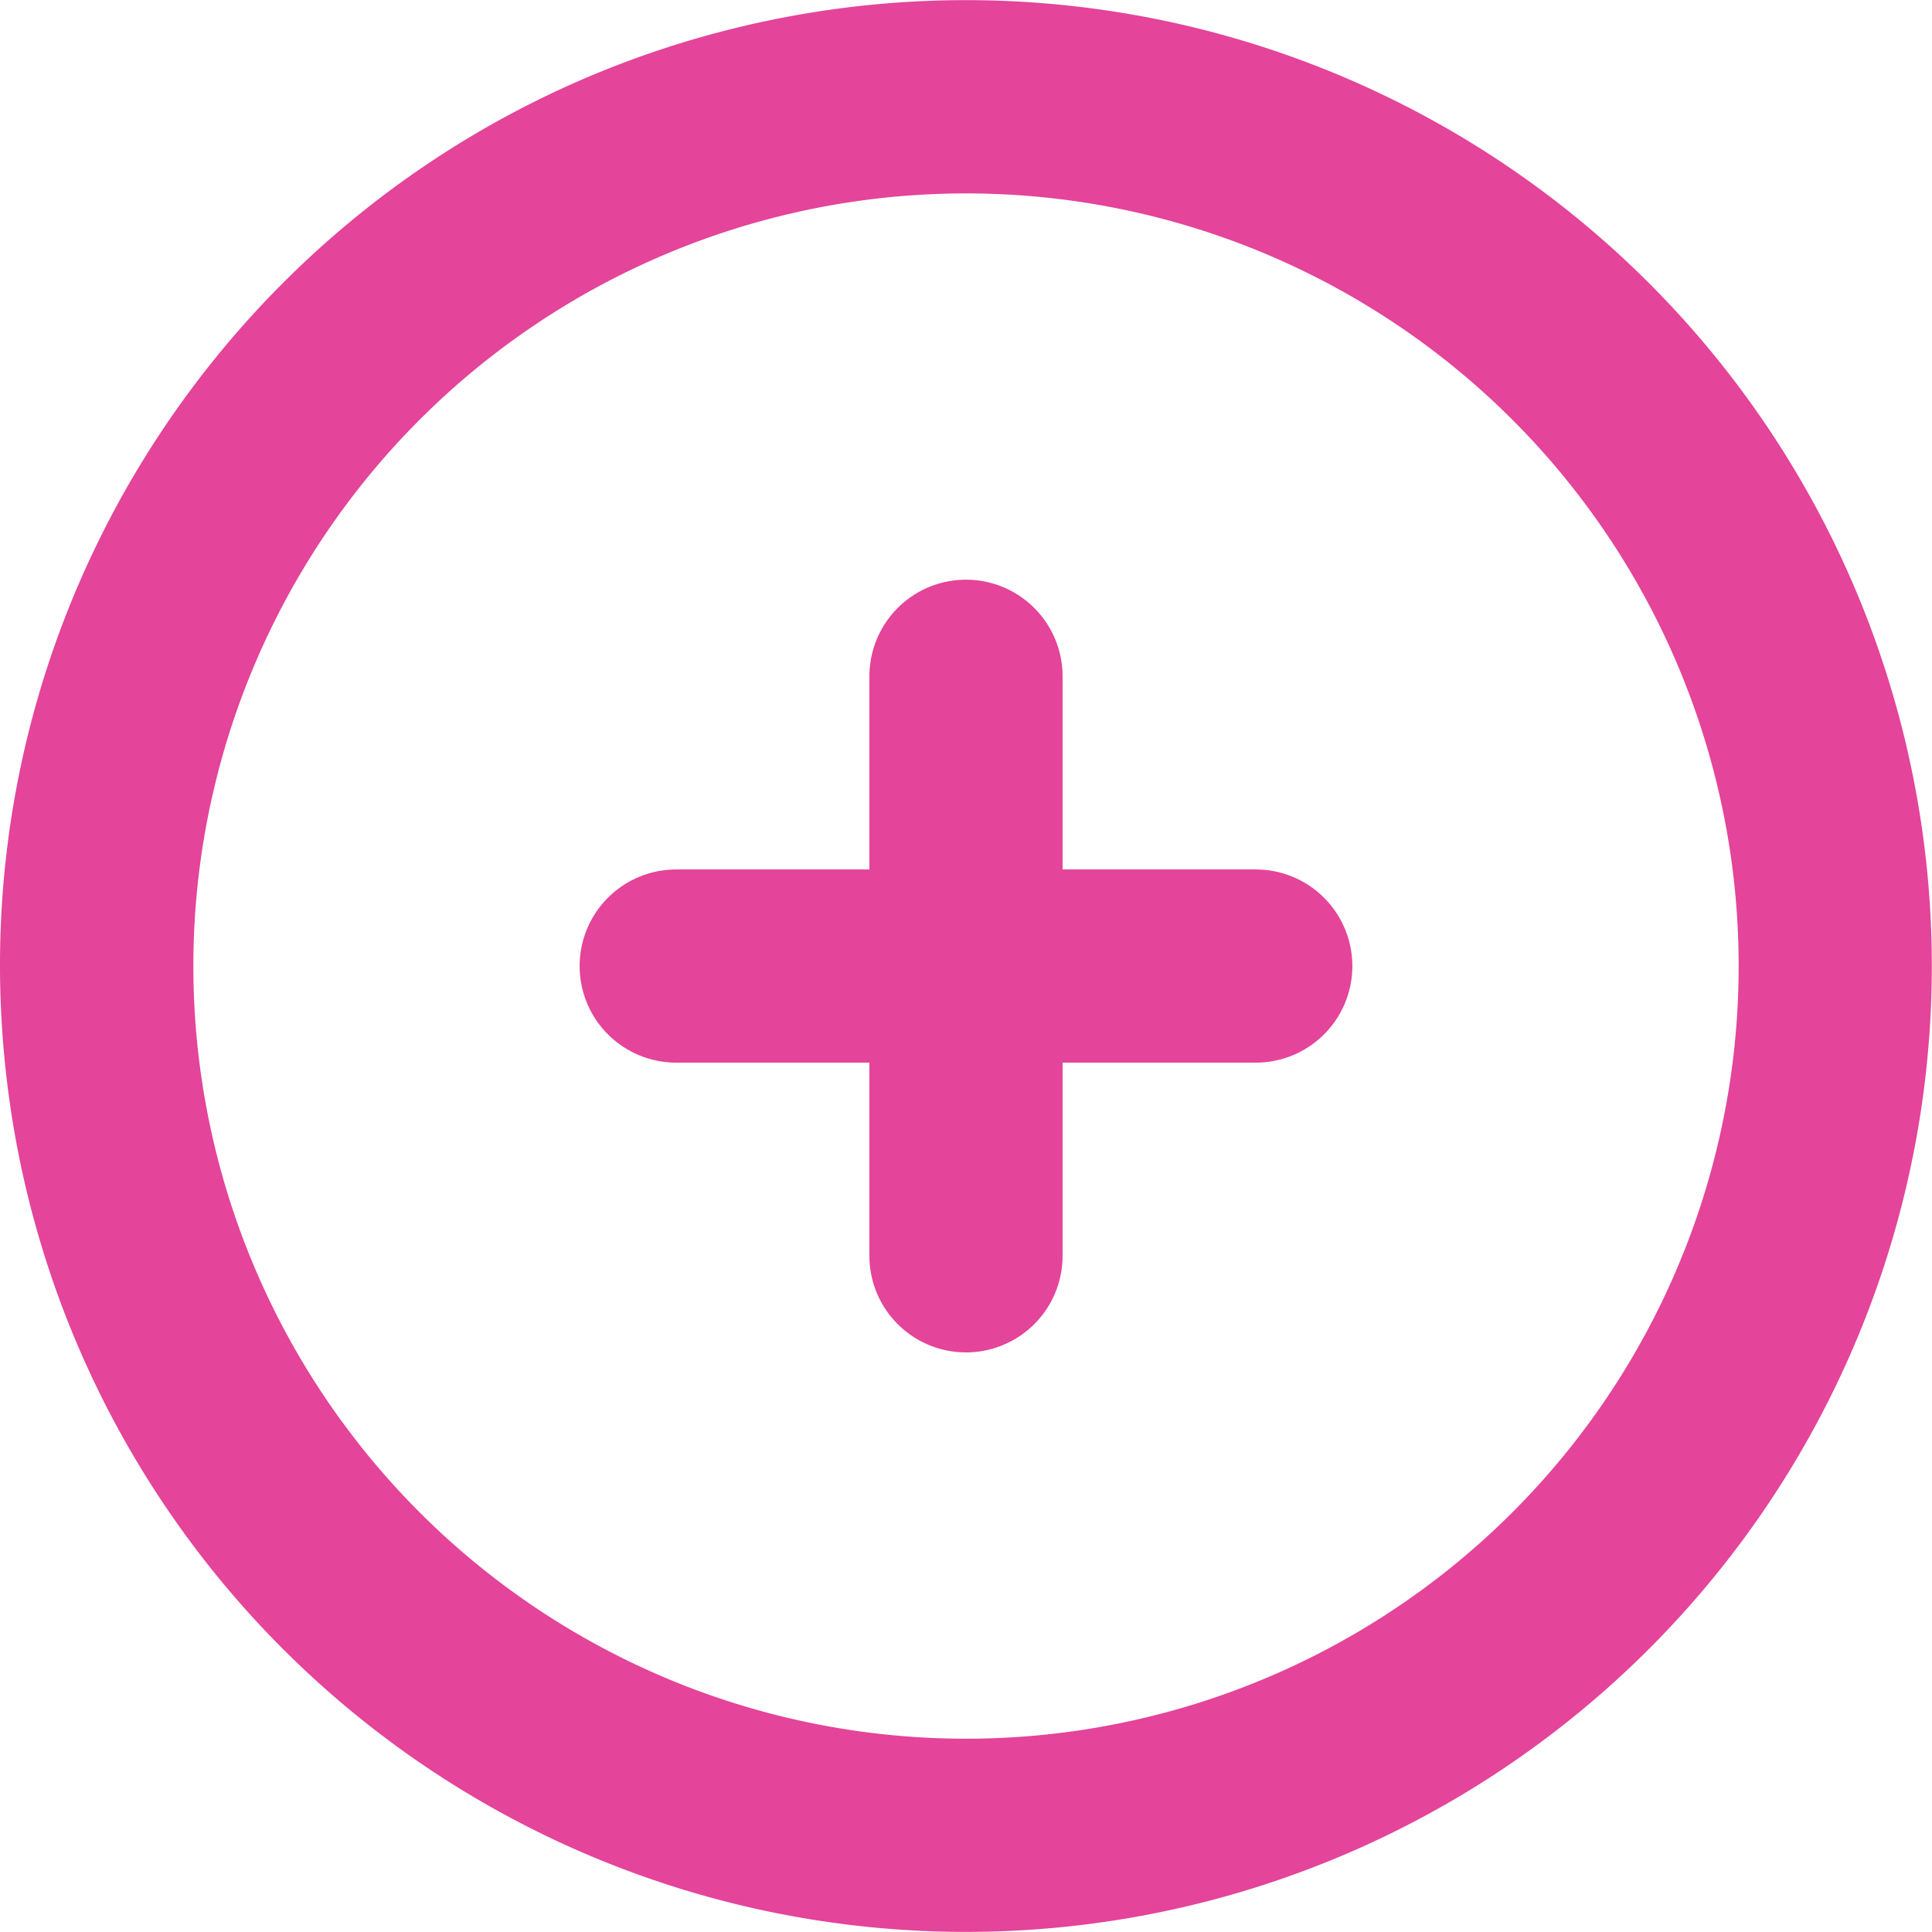 <svg xmlns="http://www.w3.org/2000/svg" width="528.064" height="528.037" viewBox="0 0 528.064 528.037">
  <g id="plus-circle" transform="translate(0.044 0.065)">
    <g id="Group_2" data-name="Group 2">
      <g id="Group_1" data-name="Group 1">
        <path id="Path_1" data-name="Path 1" d="M263.986,527.972A264,264,0,0,1,1.243,289.848c-13.315-135.113,78.041-258.3,211.213-284.8a264,264,0,1,1,51.531,522.925Zm0-475.174a211.184,211.184,0,1,0,149.335,61.855A211.183,211.183,0,0,0,263.986,52.8Zm0,316.783a26.4,26.4,0,0,1-26.4-26.4v-52.8h-52.8a26.4,26.4,0,1,1,0-52.8h52.8v-52.8a26.4,26.4,0,0,1,52.8,0v52.8h52.8a26.4,26.4,0,0,1,0,52.8h-52.8v52.8a26.4,26.4,0,0,1-26.4,26.4Z" fill="#e44499"/>
      </g>
    </g>
  </g>
</svg>
